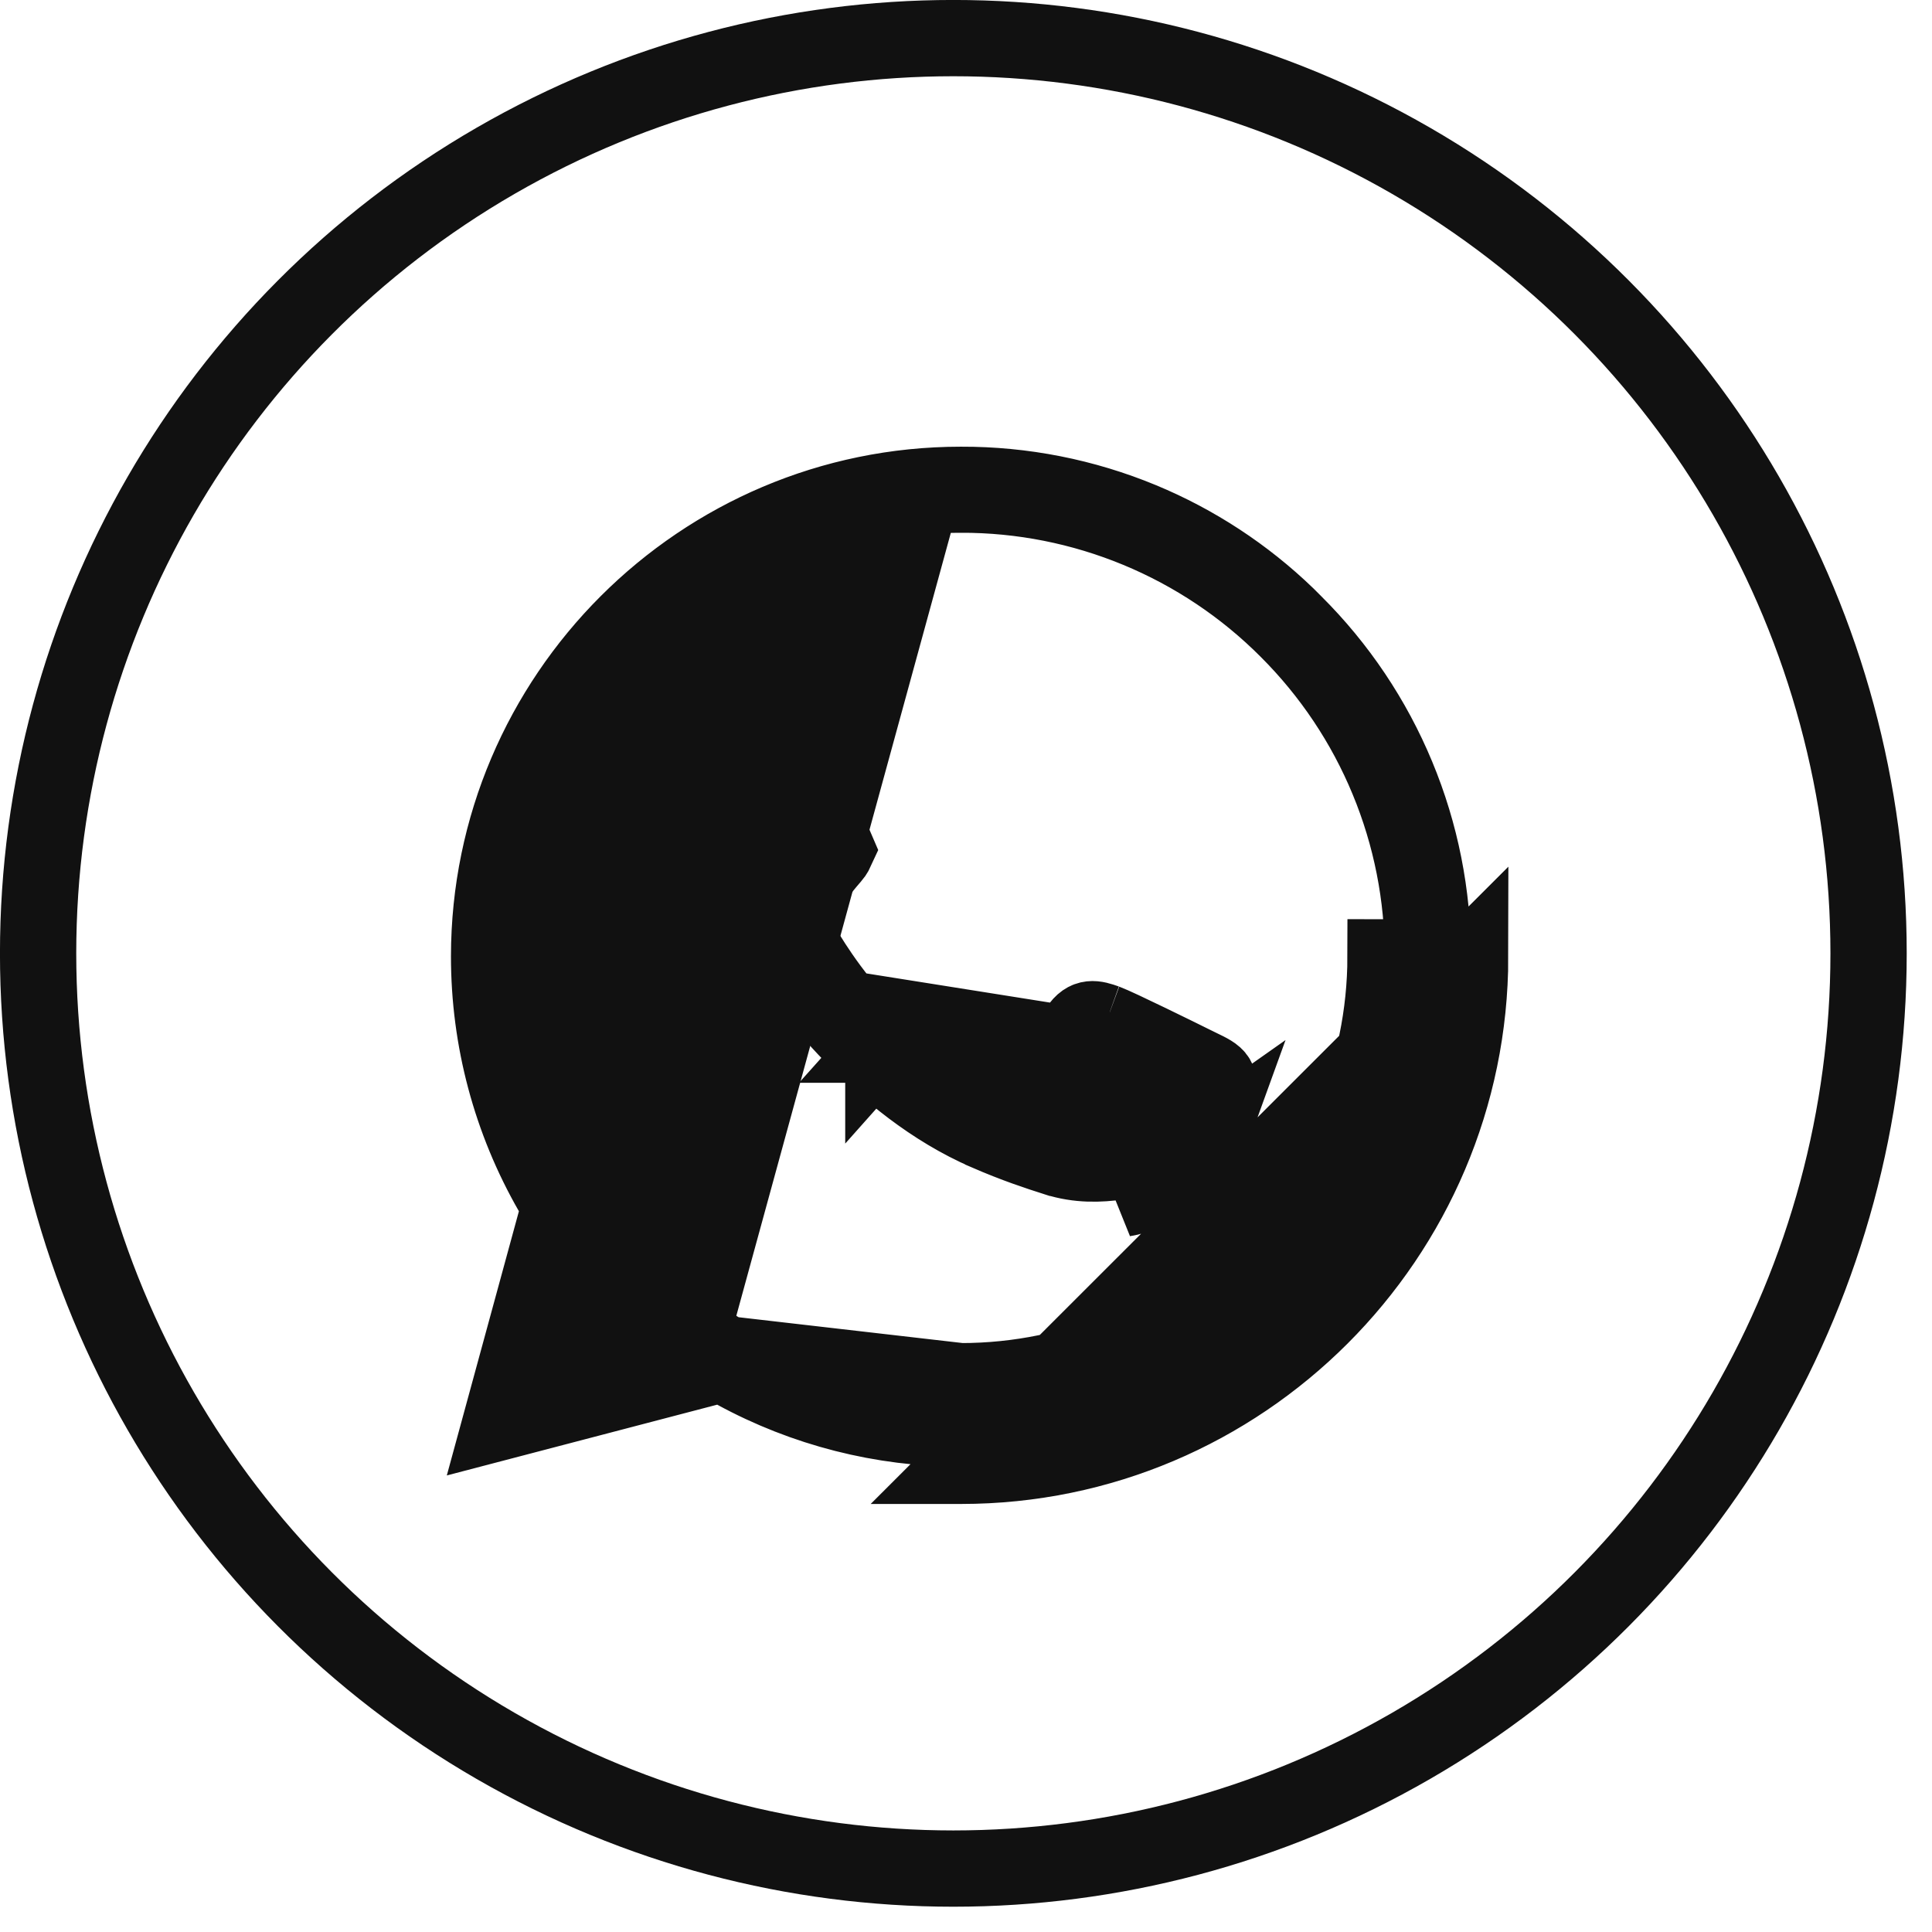 <svg width="29" height="29" viewBox="0 0 29 29" fill="none" xmlns="http://www.w3.org/2000/svg">
<circle cx="14.31" cy="14.31" r="13.738" stroke="#111111" stroke-width="1.145"/>
<path d="M10.898 20.314L10.895 20.312L10.866 20.294L8.687 20.866L7.749 21.112L8.005 20.177L8.583 18.064L8.563 18.032C8.563 18.032 8.563 18.031 8.562 18.031C7.869 16.928 7.503 15.652 7.505 14.35M10.898 20.314L14.422 20.72C17.927 20.72 20.781 17.87 20.785 14.358L21.345 14.359C21.345 14.359 21.345 14.359 21.345 14.358C21.347 13.449 21.169 12.549 20.821 11.709C20.474 10.869 19.963 10.106 19.32 9.464C18.678 8.82 17.916 8.31 17.076 7.962C16.236 7.614 15.335 7.435 14.426 7.437M10.898 20.314C11.965 20.947 13.182 21.28 14.422 21.28L10.898 20.314ZM7.505 14.35L8.065 14.351H7.505C7.505 14.351 7.505 14.35 7.505 14.35ZM7.505 14.35C7.506 10.541 10.61 7.437 14.426 7.437M14.426 7.437C14.426 7.437 14.425 7.437 14.425 7.437L14.426 7.997V7.437C14.426 7.437 14.426 7.437 14.426 7.437ZM17.912 15.958C17.721 15.863 16.782 15.4 16.606 15.335M17.912 15.958L13.62 15.276C14.226 15.819 14.755 16.05 15.025 16.167C15.08 16.191 15.124 16.21 15.156 16.226C15.347 16.321 15.461 16.306 15.571 16.178M17.912 15.958C17.95 15.977 17.985 15.994 18.018 16.01M17.912 15.958L18.018 16.01M16.606 15.335C16.43 15.272 16.302 15.239 16.176 15.43C16.048 15.62 15.681 16.054 15.571 16.178M16.606 15.335L16.493 15.638L16.491 15.643L16.416 15.845L16.424 15.845L16.495 15.645L16.496 15.64L16.606 15.335ZM15.571 16.178L15.991 16.549C15.991 16.548 15.992 16.547 15.993 16.546M15.571 16.178L15.996 16.542C15.995 16.544 15.994 16.545 15.993 16.546M12.082 10.828L12.082 10.828L12.082 10.828ZM12.082 10.828C12.096 10.829 12.11 10.829 12.125 10.828M12.082 10.828L12.125 10.828M15.993 16.546C16.081 16.446 16.341 16.141 16.52 15.907C16.55 15.921 16.584 15.936 16.621 15.954C16.733 16.006 16.87 16.072 17.01 16.139C17.289 16.274 17.568 16.412 17.66 16.458L17.912 15.958L17.661 16.459C17.688 16.472 17.714 16.485 17.738 16.497C17.725 16.606 17.696 16.748 17.641 16.903C17.625 16.947 17.527 17.075 17.297 17.223C17.081 17.361 16.875 17.436 16.794 17.449C16.507 17.489 16.189 17.502 15.845 17.392L15.844 17.392C15.572 17.305 15.236 17.195 14.808 17.009L14.807 17.008C13.168 16.299 12.046 14.695 11.807 14.354C11.79 14.33 11.778 14.313 11.77 14.302L11.77 14.302L11.767 14.297L11.765 14.296C11.721 14.236 11.551 14.01 11.391 13.697C11.226 13.372 11.098 13.002 11.098 12.656C11.098 11.993 11.401 11.669 11.581 11.478C11.593 11.464 11.605 11.451 11.617 11.439L11.617 11.439L11.625 11.43C11.638 11.415 11.654 11.403 11.672 11.395C11.688 11.387 11.707 11.382 11.725 11.381C11.831 11.381 11.922 11.382 12 11.385C12.067 11.543 12.171 11.795 12.274 12.045C12.293 12.092 12.312 12.139 12.332 12.186L12.334 12.191C12.423 12.408 12.516 12.634 12.569 12.755C12.559 12.777 12.551 12.792 12.545 12.803C12.535 12.821 12.525 12.836 12.505 12.86L12.503 12.862C12.44 12.934 12.396 12.989 12.359 13.034C12.314 13.088 12.281 13.129 12.243 13.168C12.241 13.17 12.239 13.172 12.236 13.174C12.194 13.216 12.064 13.343 11.996 13.524C11.903 13.772 11.949 14.021 12.07 14.231L12.07 14.231L12.075 14.239C12.193 14.437 12.61 15.127 13.247 15.693M15.993 16.546C15.881 16.675 15.708 16.812 15.46 16.842C15.234 16.869 15.04 16.794 14.908 16.728L14.903 16.726L14.903 16.726C14.884 16.716 14.854 16.703 14.813 16.686C14.565 16.579 13.934 16.309 13.247 15.693M13.247 15.693C13.247 15.694 13.247 15.694 13.247 15.694L13.619 15.276L13.246 15.693C13.246 15.693 13.246 15.693 13.247 15.693ZM18.168 17.092C18.007 17.539 17.244 17.946 16.877 18.002L18.168 17.092ZM18.168 17.092C18.326 16.644 18.326 16.262 18.278 16.182M18.168 17.092L18.278 16.182M12.125 10.828C12.236 10.827 12.375 10.825 12.511 11.156L12.125 10.828ZM18.278 16.182C18.24 16.117 18.151 16.074 18.018 16.01M18.278 16.182L18.018 16.01M10.623 20.543L7.502 21.36L8.329 18.329L8.39 18.105L8.275 17.903C7.656 16.825 7.329 15.607 7.329 14.355C7.332 10.448 10.517 7.265 14.422 7.265L14.425 7.265C15.356 7.262 16.279 7.444 17.14 7.801C17.95 8.137 18.69 8.622 19.321 9.23L19.438 9.347C20.099 10.004 20.623 10.786 20.98 11.646C21.338 12.507 21.521 13.429 21.52 14.361V14.361C21.517 18.272 18.333 21.456 14.426 21.456L14.423 21.456C14.423 21.456 14.422 21.456 14.422 21.456C13.238 21.455 12.072 21.159 11.032 20.592L10.837 20.486L10.623 20.543ZM14.426 22.015C18.642 22.015 22.076 18.581 22.08 14.362L14.422 22.015H14.426Z" fill="#111111" stroke="#111111" stroke-width="1.12"/>
</svg>
